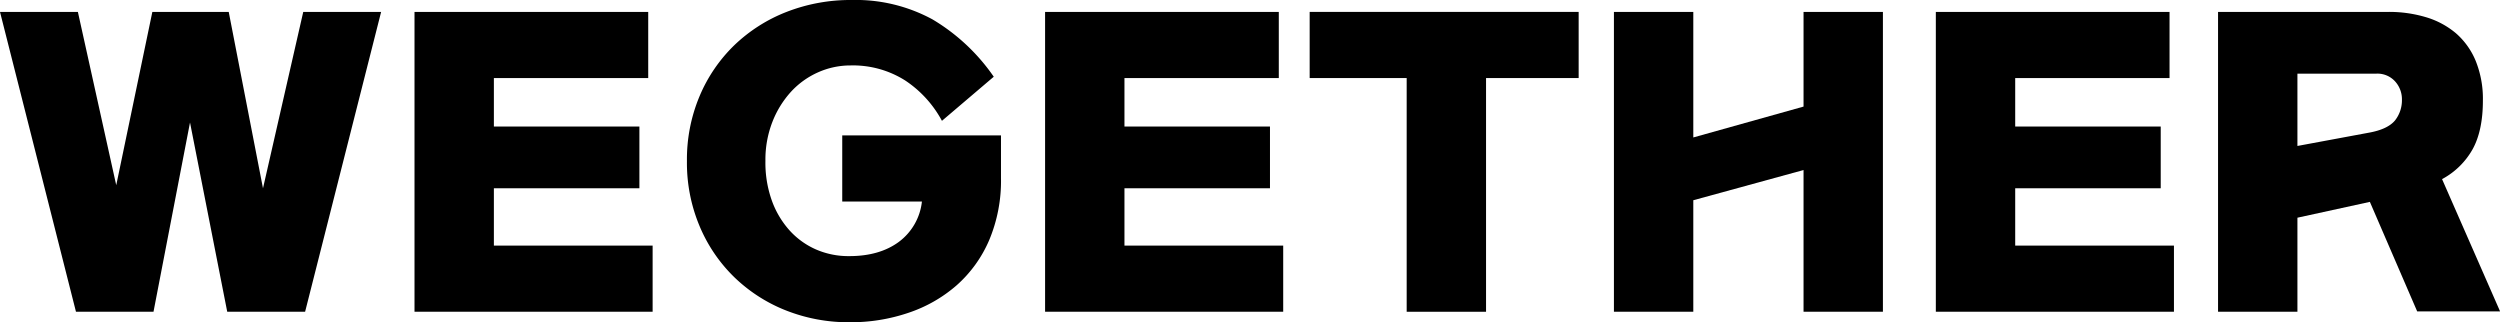 <svg xmlns="http://www.w3.org/2000/svg" width="566.94" height="73.08" viewBox="0 0 566.94 73.08">
  <g id="Layer_2" data-name="Layer 2">
    <g id="Layer_1-2" data-name="Layer 1">
      <g>
        <path d="M17.66,2.7,26.36,42,34.55,2.7H51.87l7.77,40,9.13-40H86.43l-17.24,68H51.53L43.09,27.78,34.81,70.7H17.23L0,2.7Z"/>
        <path d="M145,28.7v14H112v13h36v15H94V2.7h53v15H112v11Z"/>
        <path d="M192.61,58.08q6.85,0,11.23-3.23a13.16,13.16,0,0,0,5.23-9.15H191v-15h36v9.68a34.65,34.65,0,0,1-2.7,14.13,28.8,28.8,0,0,1-7.37,10.2A32,32,0,0,1,206,70.94a40.67,40.67,0,0,1-13.28,2.14,38.67,38.67,0,0,1-14.53-2.7,35.6,35.6,0,0,1-11.7-7.55,35,35,0,0,1-7.84-11.55,37,37,0,0,1-2.87-14.74,37,37,0,0,1,2.87-14.74,34.91,34.91,0,0,1,7.88-11.55A35.94,35.94,0,0,1,178.38,2.7,39.9,39.9,0,0,1,193.13,0a36.45,36.45,0,0,1,18.34,4.4,44.47,44.47,0,0,1,13.89,13l-11.75,10a25.38,25.38,0,0,0-8.35-9.16,22.15,22.15,0,0,0-12.39-3.4,18,18,0,0,0-7.37,1.57,18.51,18.51,0,0,0-6.13,4.41,21.94,21.94,0,0,0-4.2,6.8,23.56,23.56,0,0,0-1.59,8.85A25.51,25.51,0,0,0,175,45.39a20.42,20.42,0,0,0,4,6.8,17.57,17.57,0,0,0,6,4.36A18.43,18.43,0,0,0,192.61,58.08Z"/>
        <path d="M288,28.7v14H255v13h36v15H237V2.7h53v15H255v11Z"/>
        <path d="M337,17.7v53H319v-53H297V2.7h61v15Z"/>
        <path d="M409,70.7V38.56l-25,6.85V70.7H366V2.7h18V31.17l25-7V2.7h18v68Z"/>
        <path d="M490,28.7v14H457v13h36v15H439V2.7h53v15H457v11Z"/>
        <path d="M503,2.7h38.69a29.06,29.06,0,0,1,8.43,1.19,18.83,18.83,0,0,1,6.8,3.63,16.78,16.78,0,0,1,4.5,6.27,22.94,22.94,0,0,1,1.64,9q0,6.83-2.33,11.05a17.28,17.28,0,0,1-6.93,6.78l13.16,30H548.16L537.43,45.78,521,49.37V70.7H503ZM544.7,22.56a6,6,0,0,0-1.57-4.12,5.4,5.4,0,0,0-4.21-1.74H521V33.1l16.15-3c2.89-.51,4.88-1.45,6-2.81A7.42,7.42,0,0,0,544.7,22.56Z"/>
      </g>
    </g>
  </g>
</svg>

